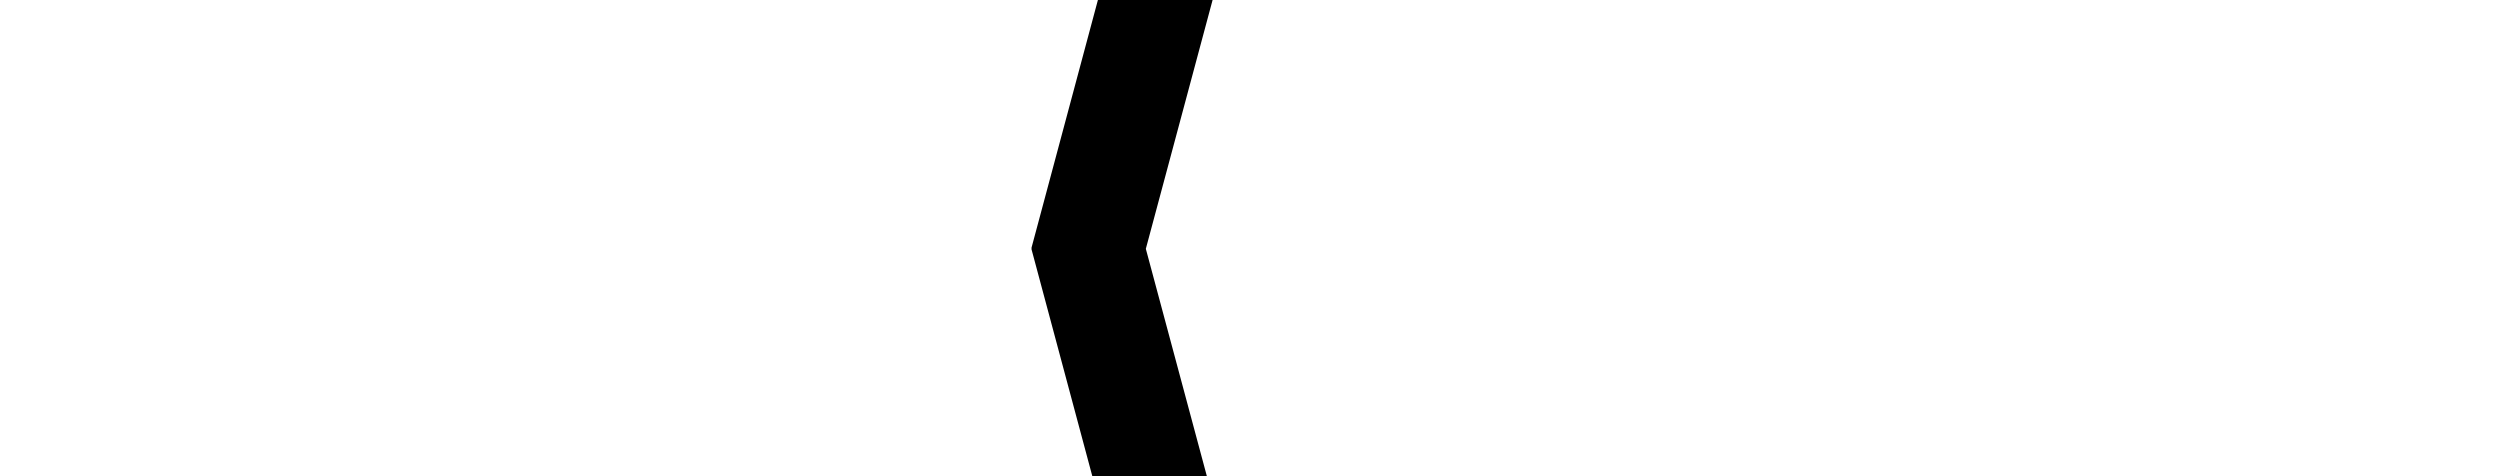 <?xml version="1.0" encoding="utf-8"?>
<!-- Generator: Avocode 2.4.1-9839e14 - http://avocode.com -->
<svg height="8" width="42" xmlns:xlink="http://www.w3.org/1999/xlink" xmlns="http://www.w3.org/2000/svg" viewBox="0 0 42 8">
    <path fill="#000000" fill-rule="evenodd" d="M 19.25 4.18 L 24.67 -16.02 L 22.73 -15.99 L 17.33 4.16 L 17.33 4.16 L 17.33 4.18 L 17.33 4.19 L 17.33 4.19 L 22.73 24.34 L 24.67 24.37 L 19.25 4.18 Z M 19.25 4.18" />
</svg>
